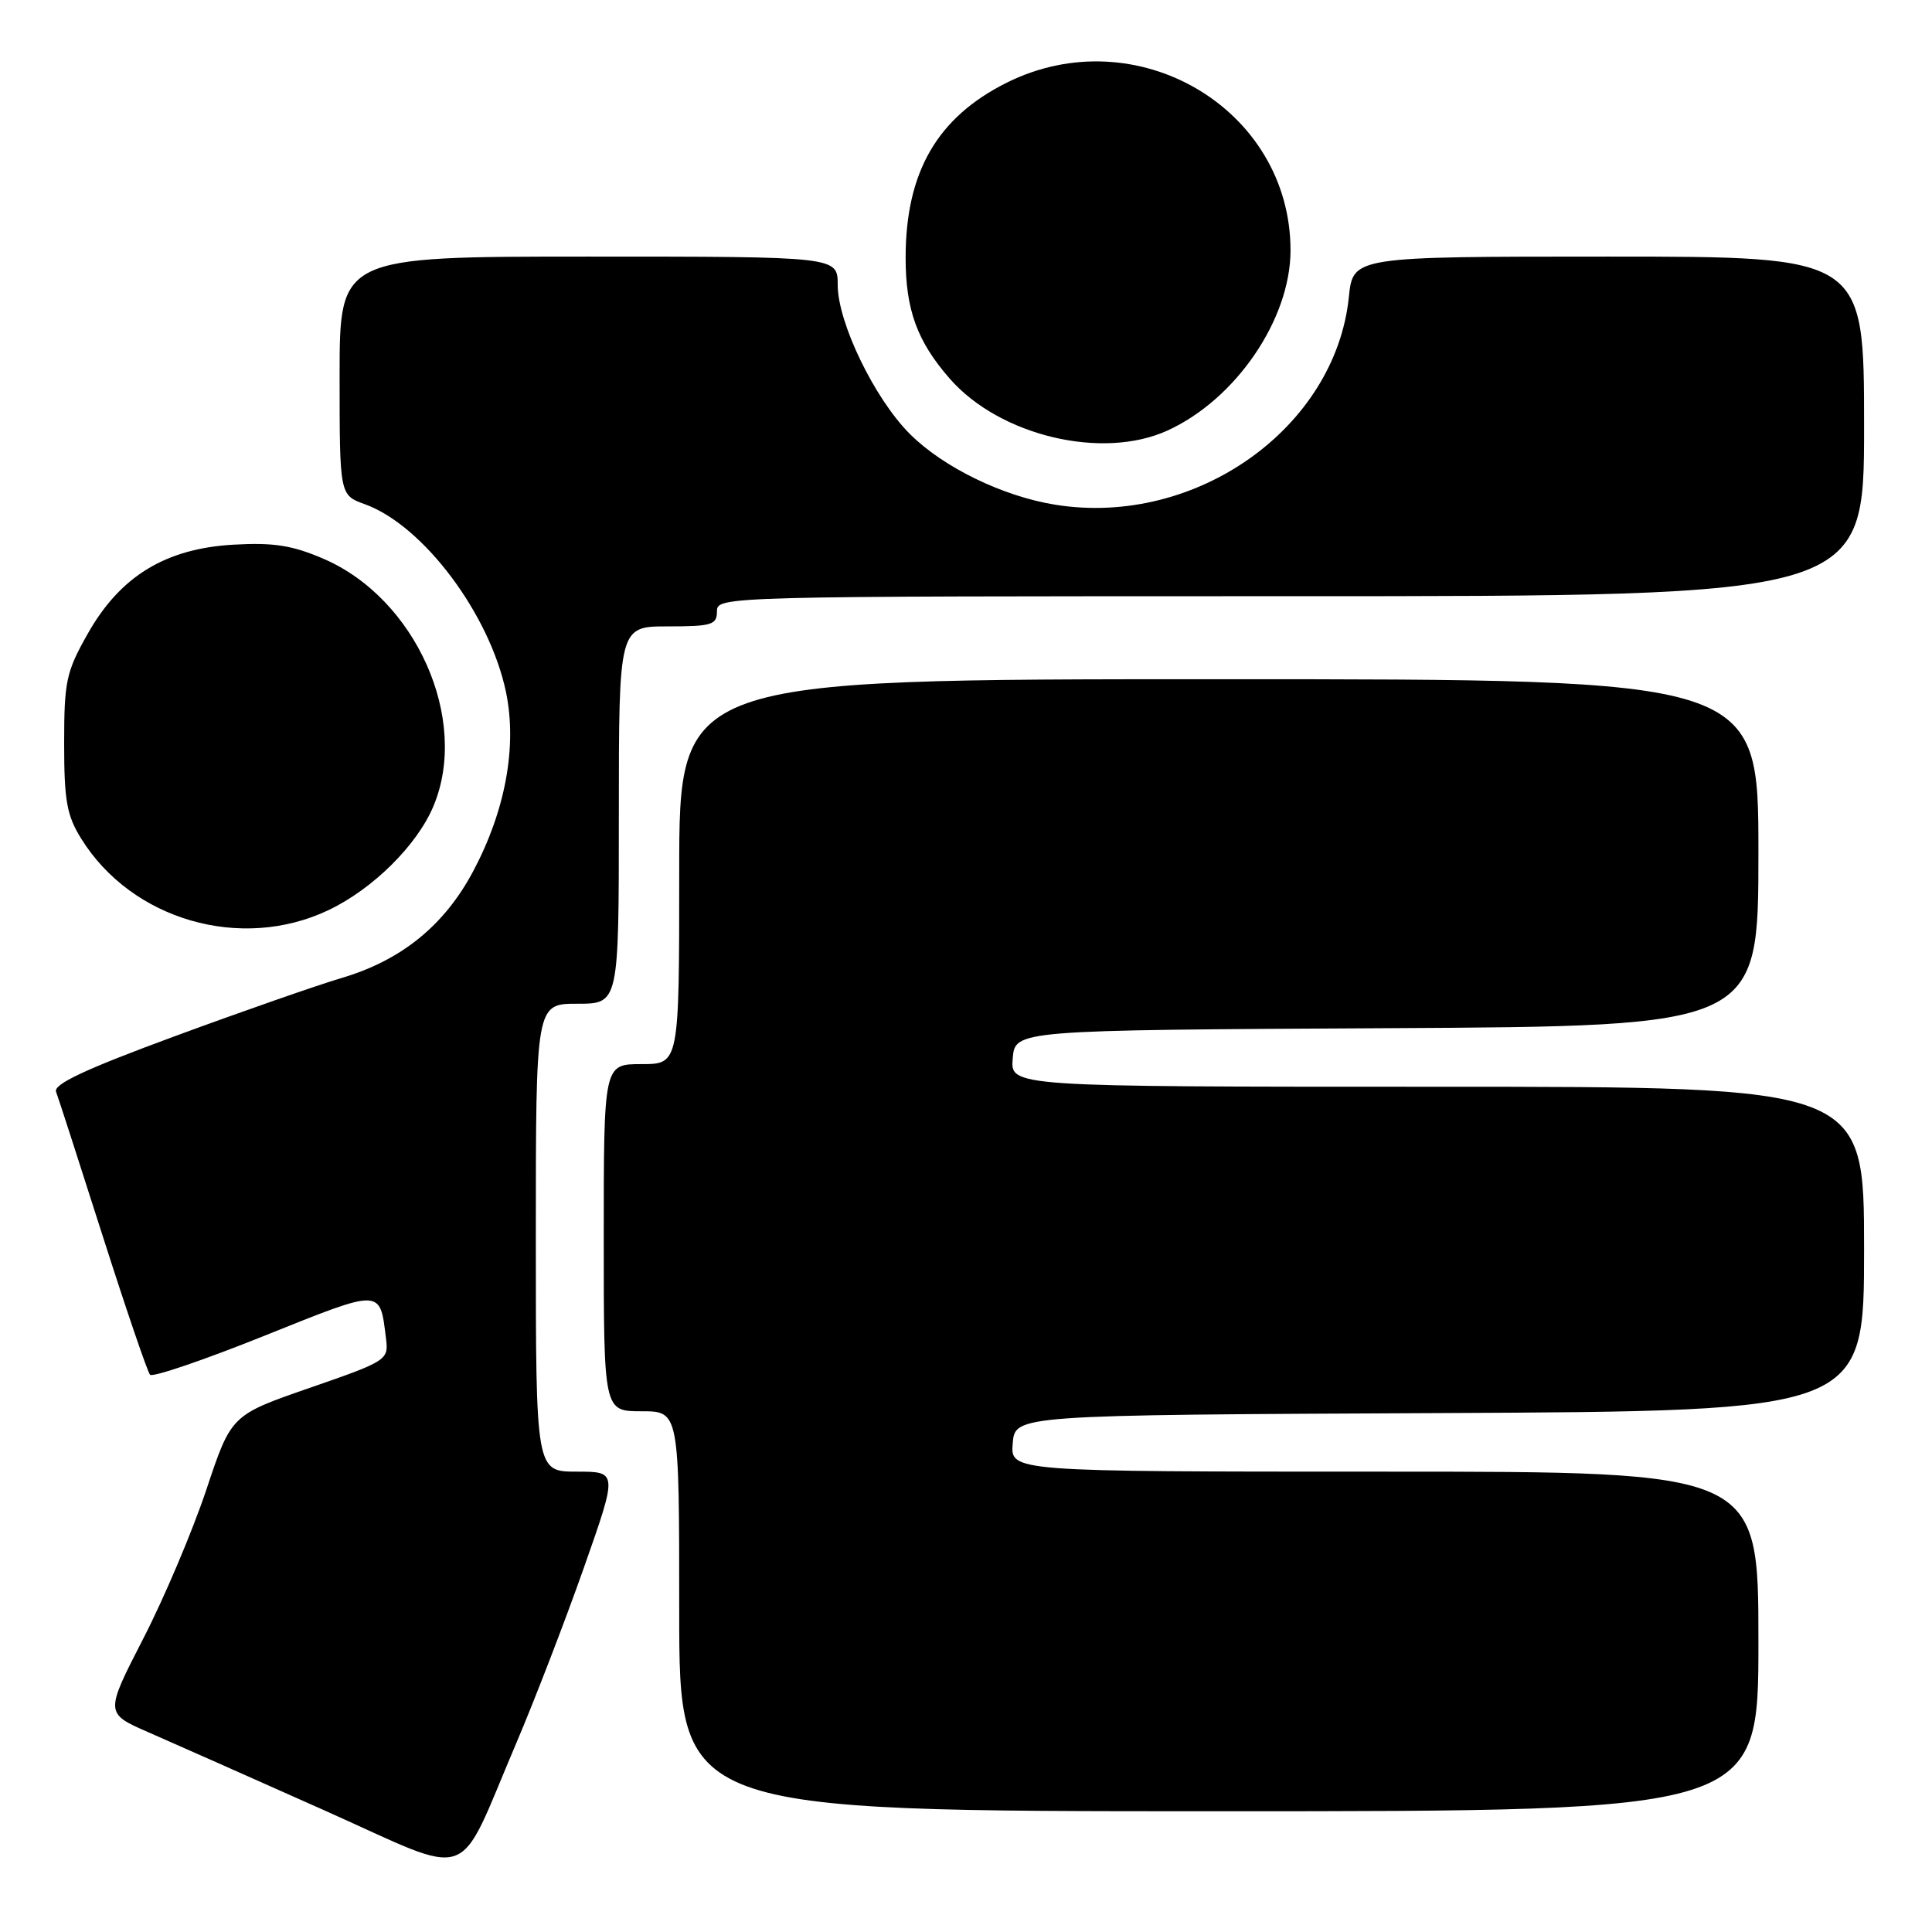 <?xml version="1.0" encoding="UTF-8" standalone="no"?>
<!DOCTYPE svg PUBLIC "-//W3C//DTD SVG 1.1//EN" "http://www.w3.org/Graphics/SVG/1.1/DTD/svg11.dtd" >
<svg xmlns="http://www.w3.org/2000/svg" xmlns:xlink="http://www.w3.org/1999/xlink" version="1.1" viewBox="0 0 256 256">
 <g >
 <path fill="currentColor"
d=" M 68.40 231.00 C 70.86 225.22 74.89 214.76 77.36 207.75 C 81.85 195.00 81.85 195.00 76.43 195.00 C 71.00 195.00 71.00 195.00 71.00 164.00 C 71.00 133.00 71.00 133.00 76.50 133.00 C 82.00 133.00 82.00 133.00 82.00 108.00 C 82.00 83.00 82.00 83.00 88.50 83.00 C 94.33 83.00 95.00 82.79 95.00 81.00 C 95.00 79.02 95.67 79.00 171.00 79.00 C 247.00 79.00 247.00 79.00 247.00 56.50 C 247.00 34.00 247.00 34.00 213.14 34.00 C 179.28 34.00 179.28 34.00 178.73 39.37 C 176.93 56.73 158.45 69.83 139.90 66.89 C 132.93 65.79 125.00 61.94 120.55 57.49 C 115.87 52.81 111.00 42.74 111.00 37.75 C 111.00 34.00 111.00 34.00 78.00 34.00 C 45.00 34.00 45.00 34.00 45.00 49.80 C 45.00 65.60 45.00 65.60 48.34 66.81 C 56.07 69.60 64.89 81.36 67.05 91.72 C 68.54 98.91 66.97 107.44 62.68 115.48 C 58.85 122.66 53.16 127.26 45.23 129.60 C 42.08 130.53 32.16 133.99 23.20 137.29 C 11.28 141.68 7.04 143.67 7.43 144.67 C 7.72 145.43 10.50 154.03 13.61 163.78 C 16.72 173.52 19.55 181.80 19.88 182.16 C 20.22 182.53 27.02 180.21 35.00 177.01 C 50.79 170.68 50.32 170.67 51.16 177.47 C 51.49 180.20 51.21 180.38 41.07 183.89 C 30.64 187.50 30.64 187.50 27.35 197.37 C 25.54 202.80 21.78 211.69 18.98 217.13 C 13.90 227.02 13.90 227.02 19.70 229.55 C 22.89 230.94 33.38 235.60 43.00 239.89 C 63.17 248.90 60.34 249.89 68.40 231.00 Z  M 233.00 217.50 C 233.00 195.00 233.00 195.00 183.44 195.00 C 133.88 195.00 133.88 195.00 134.19 191.25 C 134.50 187.50 134.50 187.50 190.75 187.24 C 247.00 186.98 247.00 186.98 247.00 165.49 C 247.00 144.00 247.00 144.00 190.44 144.00 C 133.88 144.00 133.88 144.00 134.19 140.25 C 134.50 136.50 134.50 136.50 183.75 136.24 C 233.00 135.98 233.00 135.98 233.00 112.99 C 233.00 90.00 233.00 90.00 161.50 90.00 C 90.00 90.00 90.00 90.00 90.00 115.50 C 90.00 141.00 90.00 141.00 85.00 141.00 C 80.00 141.00 80.00 141.00 80.00 164.00 C 80.00 187.00 80.00 187.00 85.00 187.00 C 90.00 187.00 90.00 187.00 90.00 213.50 C 90.00 240.00 90.00 240.00 161.50 240.00 C 233.00 240.00 233.00 240.00 233.00 217.50 Z  M 43.50 120.61 C 49.40 117.81 55.29 111.98 57.45 106.78 C 62.23 95.31 55.10 79.30 42.86 74.04 C 38.73 72.26 36.26 71.87 30.96 72.17 C 21.93 72.68 15.92 76.35 11.61 84.00 C 8.77 89.02 8.50 90.28 8.50 98.50 C 8.50 106.11 8.85 108.06 10.77 111.14 C 17.46 121.91 31.93 126.10 43.50 120.61 Z  M 154.67 57.06 C 163.73 52.95 171.00 42.32 171.00 33.17 C 171.00 14.40 150.60 2.36 133.37 10.97 C 124.18 15.57 120.00 22.81 120.00 34.16 C 120.00 41.06 121.54 45.27 125.88 50.21 C 132.50 57.75 146.05 60.98 154.67 57.06 Z "/>
</g>
</svg>